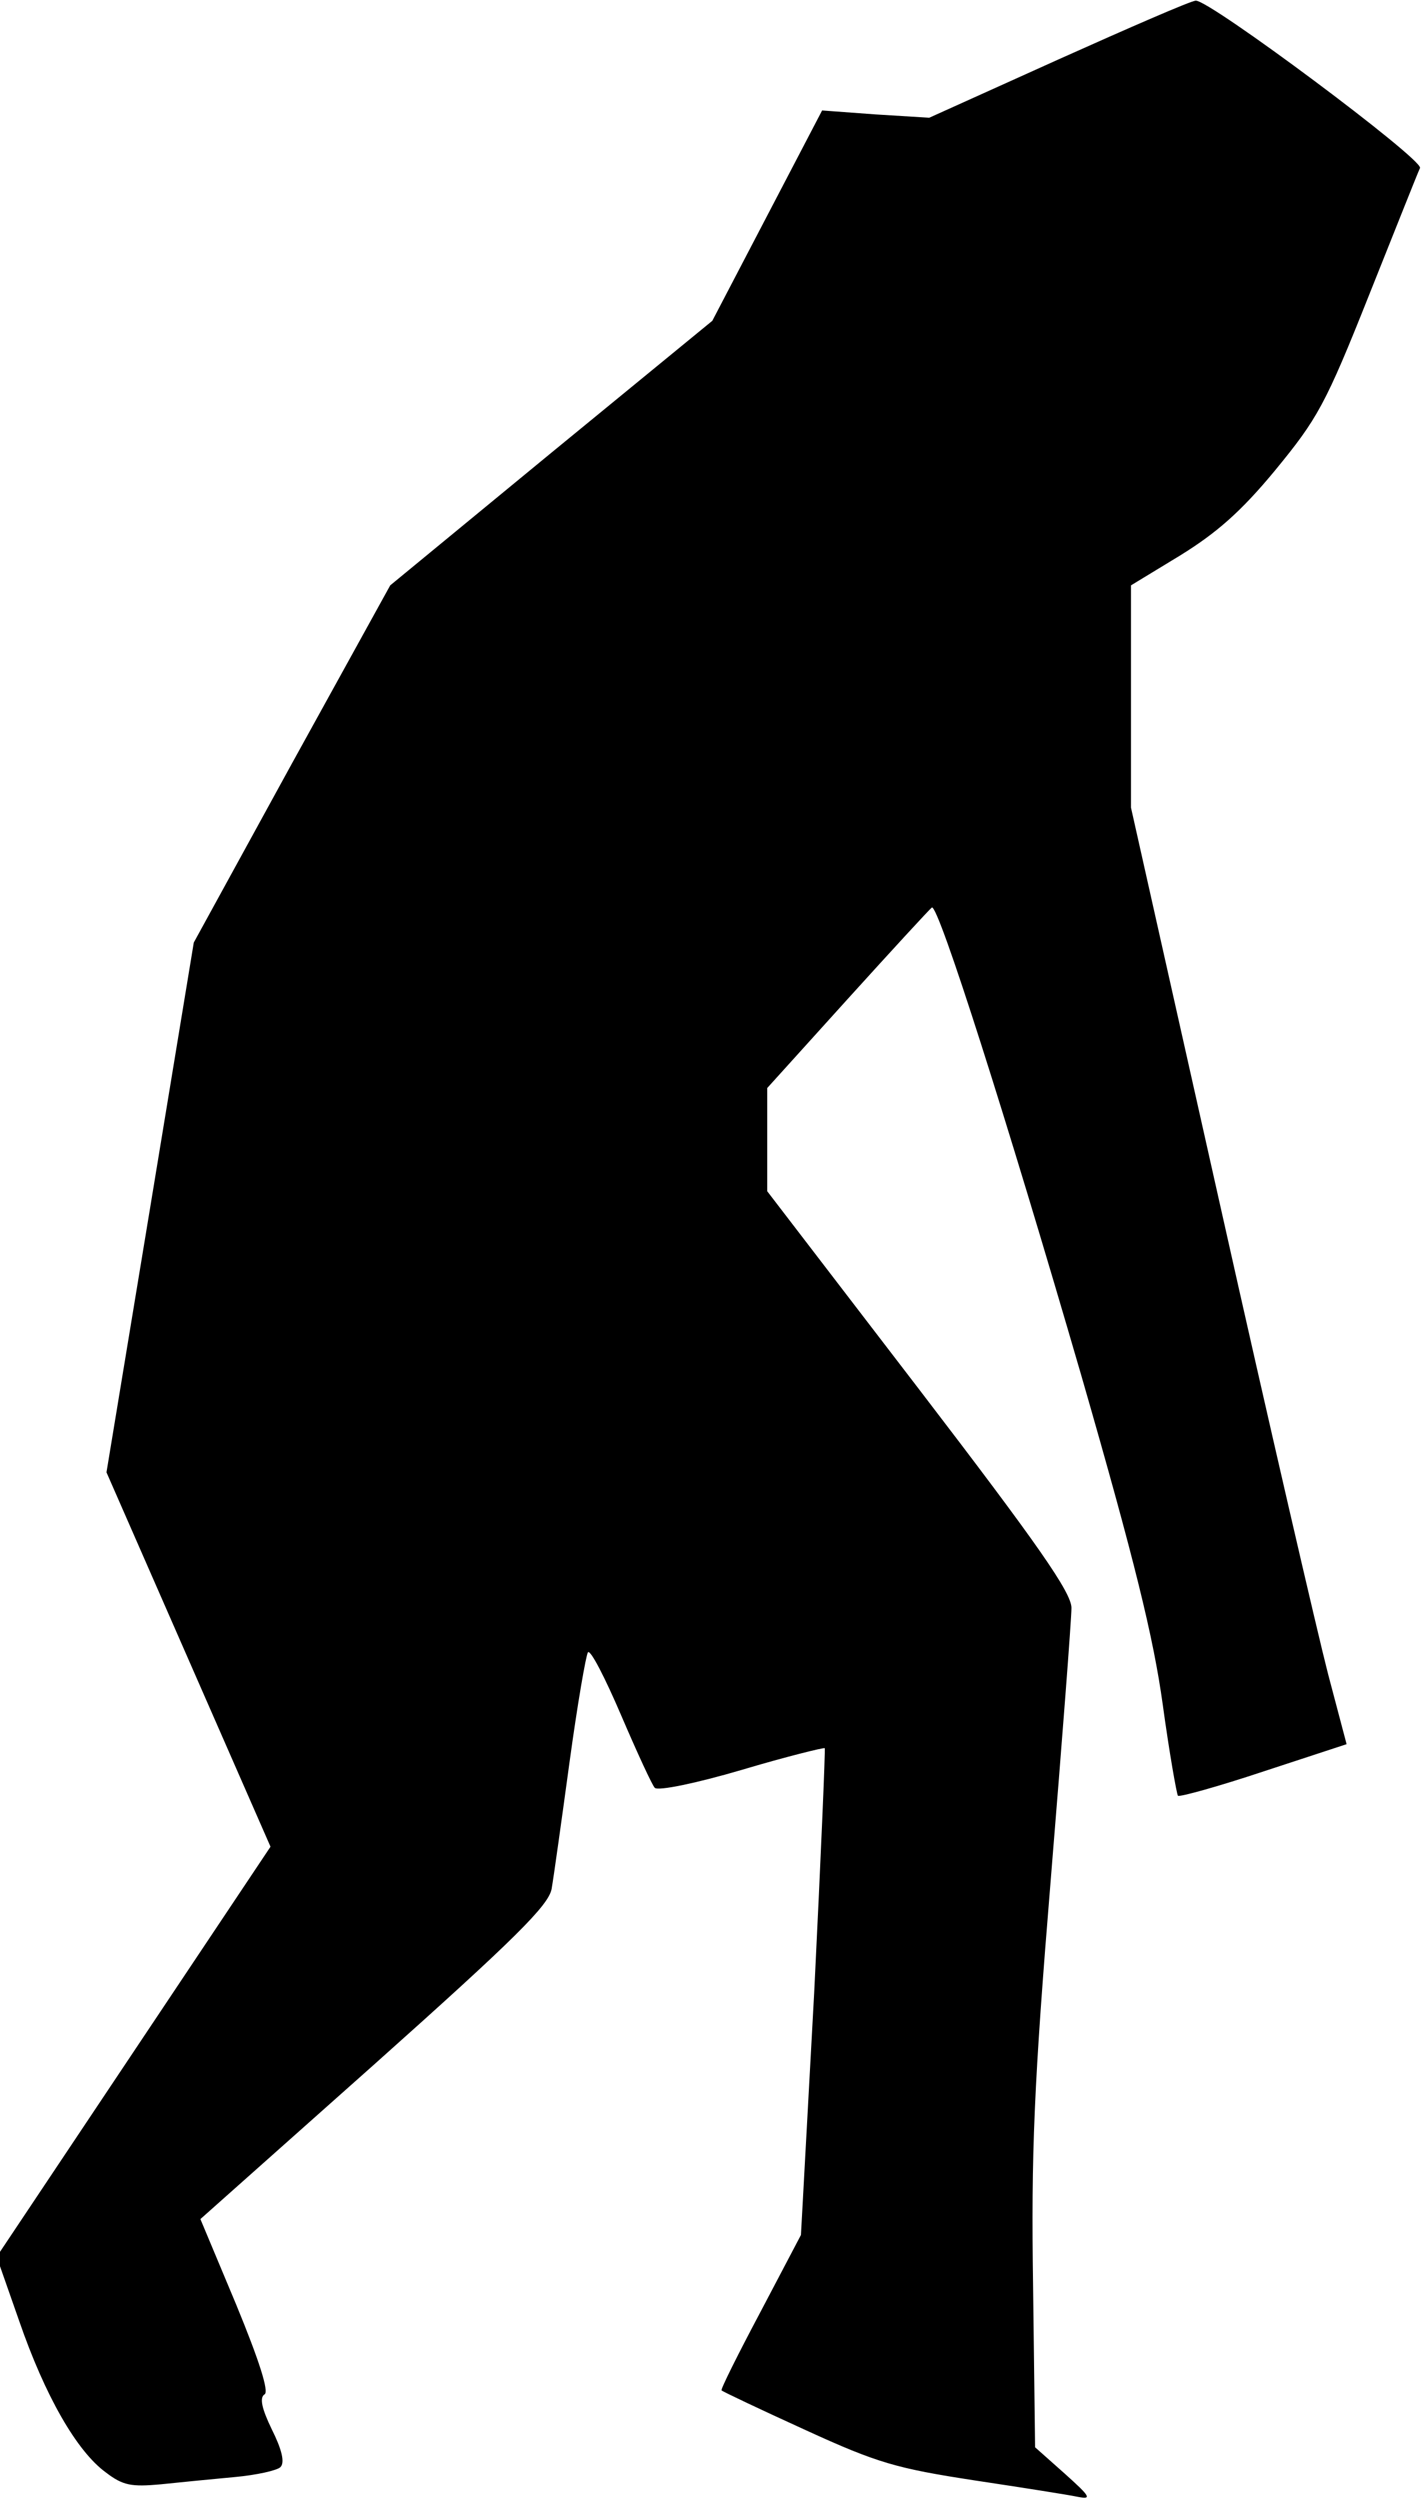 <?xml version="1.0" standalone="no"?>
<!DOCTYPE svg PUBLIC "-//W3C//DTD SVG 20010904//EN"
 "http://www.w3.org/TR/2001/REC-SVG-20010904/DTD/svg10.dtd">
<svg version="1.0" xmlns="http://www.w3.org/2000/svg"
 width="215pt" height="378pt" viewBox="0 0 215 378"
 preserveAspectRatio="xMidYMid meet">
<g transform="translate(0,378) scale(0.1,-0.1)"
fill="#000000" stroke="none">
<path fill="#000000" stroke="none" d="M1600 3690 l-195 -88 -81 5 -81 6 -83
-159 -83 -159 -244 -200 -243 -200 -149 -270 -148 -270 -66 -401 -66 -400 124
-283 124 -283 -207 -310 -207 -310 34 -97 c39 -113 87 -197 131 -229 26 -20
39 -22 83 -18 29 3 79 8 112 11 33 3 64 10 69 15 7 7 2 27 -13 57 -15 31 -19
48 -11 53 7 4 -8 51 -43 136 l-54 129 263 234 c214 191 263 240 268 265 3 17
15 103 27 191 12 88 25 163 28 167 4 4 26 -39 50 -95 24 -56 47 -106 51 -110
5 -5 63 7 131 27 67 20 124 34 126 33 1 -2 -6 -168 -16 -370 l-20 -366 -61
-116 c-34 -64 -61 -118 -59 -119 2 -2 59 -29 127 -60 109 -50 138 -58 255 -76
73 -11 143 -22 157 -25 21 -4 19 0 -20 35 l-45 40 -3 242 c-3 204 1 304 27
620 17 208 31 390 31 407 0 23 -50 95 -230 330 l-230 300 0 78 0 78 122 135
c67 74 124 136 127 138 10 4 113 -319 226 -708 81 -281 109 -396 123 -497 10
-73 21 -135 23 -138 3 -2 61 14 130 37 l125 41 -28 106 c-15 58 -89 377 -163
708 l-135 602 0 168 0 168 74 45 c55 34 92 66 144 129 64 78 76 99 142 265 40
100 74 186 77 192 5 13 -318 254 -339 253 -7 0 -101 -41 -208 -89z"/>
</g>
</svg>
